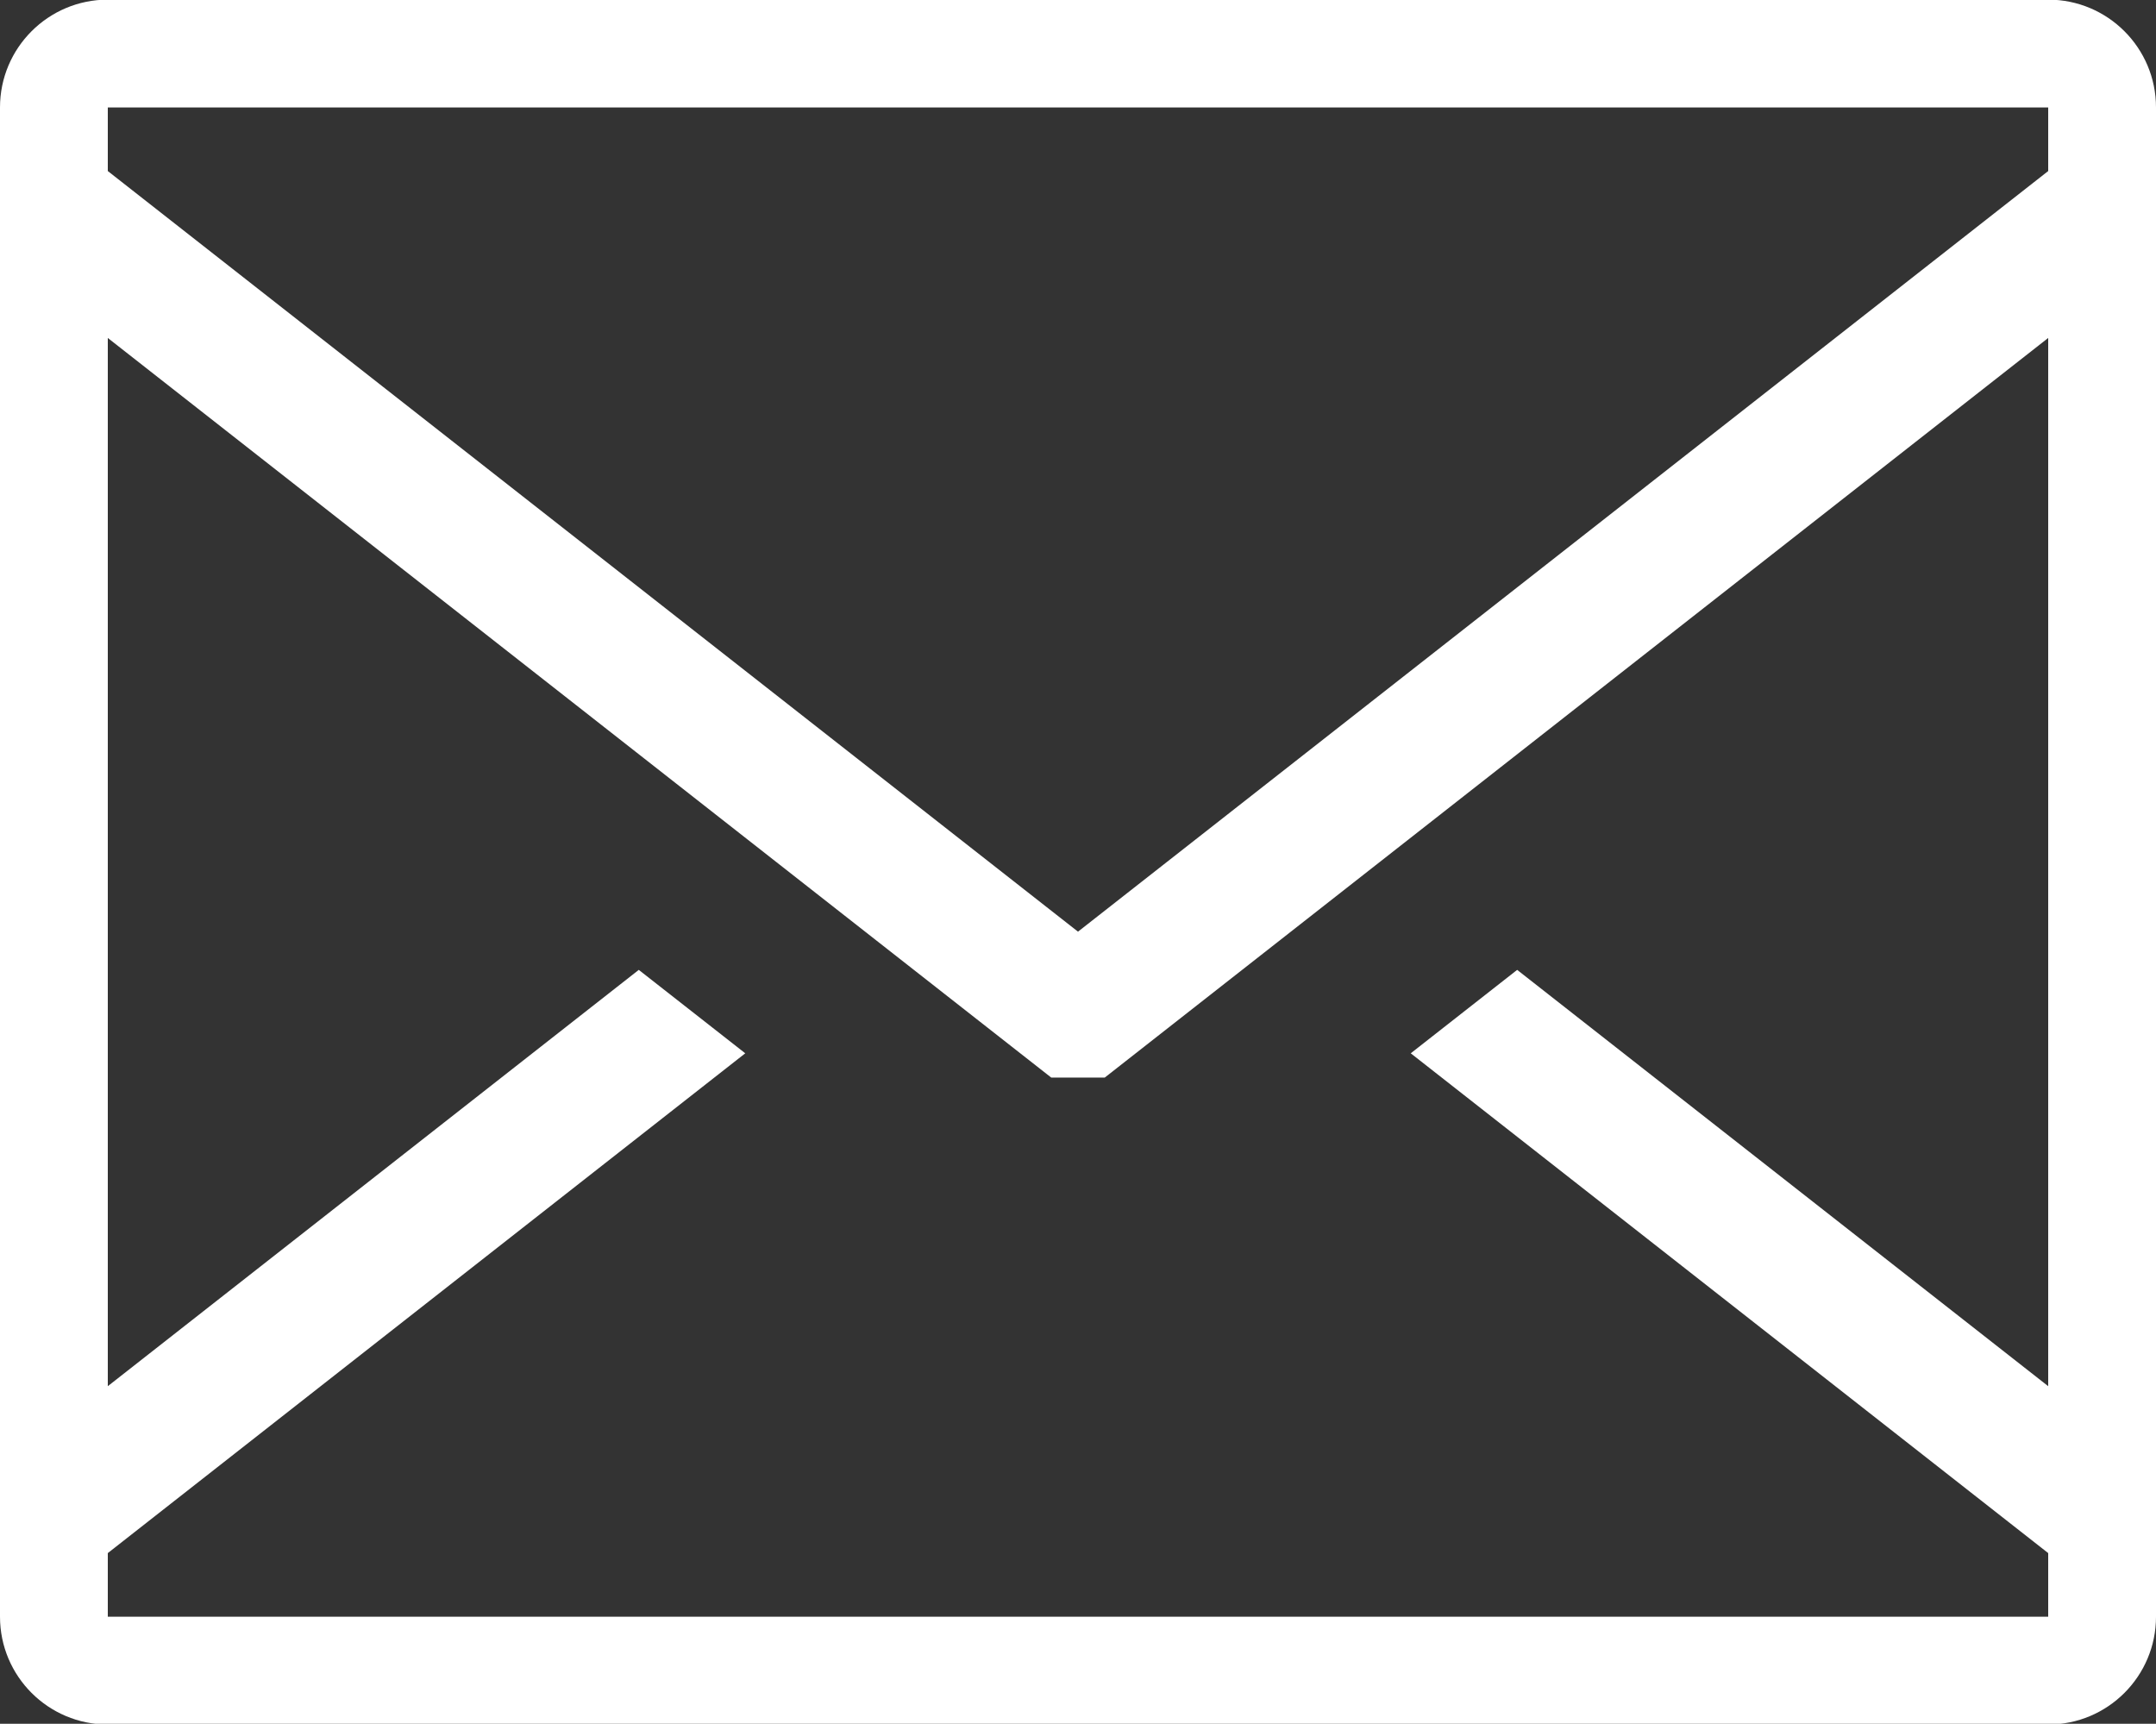 <svg xmlns="http://www.w3.org/2000/svg" xmlns:xlink="http://www.w3.org/1999/xlink" preserveAspectRatio="xMidYMid" width="18" height="14.391" viewBox="0 0 36 28.782">
  <rect x="0" y="0" width="36" height="28.782" fill="#333333" stroke="none"/>
  <defs>
    <style>
      .cls-1 {
        fill: #fff;
        fill-rule: evenodd;
      }
    </style>
  </defs>
  <path d="M34.200,28.794 L1.800,28.794 C0.806,28.794 -0.000,27.988 -0.000,26.994 L-0.000,26.426 L-0.000,24.556 L-0.000,4.232 L-0.000,2.362 L-0.000,1.794 C-0.000,0.800 0.806,-0.006 1.800,-0.006 L34.200,-0.006 C35.194,-0.006 36.000,0.800 36.000,1.794 L36.000,2.362 L36.000,4.232 L36.000,24.556 L36.000,26.426 L36.000,26.994 C36.000,27.988 35.194,28.794 34.200,28.794 ZM34.200,1.794 L1.800,1.794 L1.800,2.856 L18.000,15.556 L34.200,2.856 L34.200,1.794 ZM34.200,5.643 L18.447,17.992 L17.553,17.992 L1.800,5.643 L1.800,23.145 L10.666,16.194 L12.444,17.587 L1.800,25.932 L1.800,26.994 L34.200,26.994 L34.200,25.932 L23.556,17.587 L25.333,16.194 L34.200,23.145 L34.200,5.643 Z" class="cls-1"/>
</svg>
